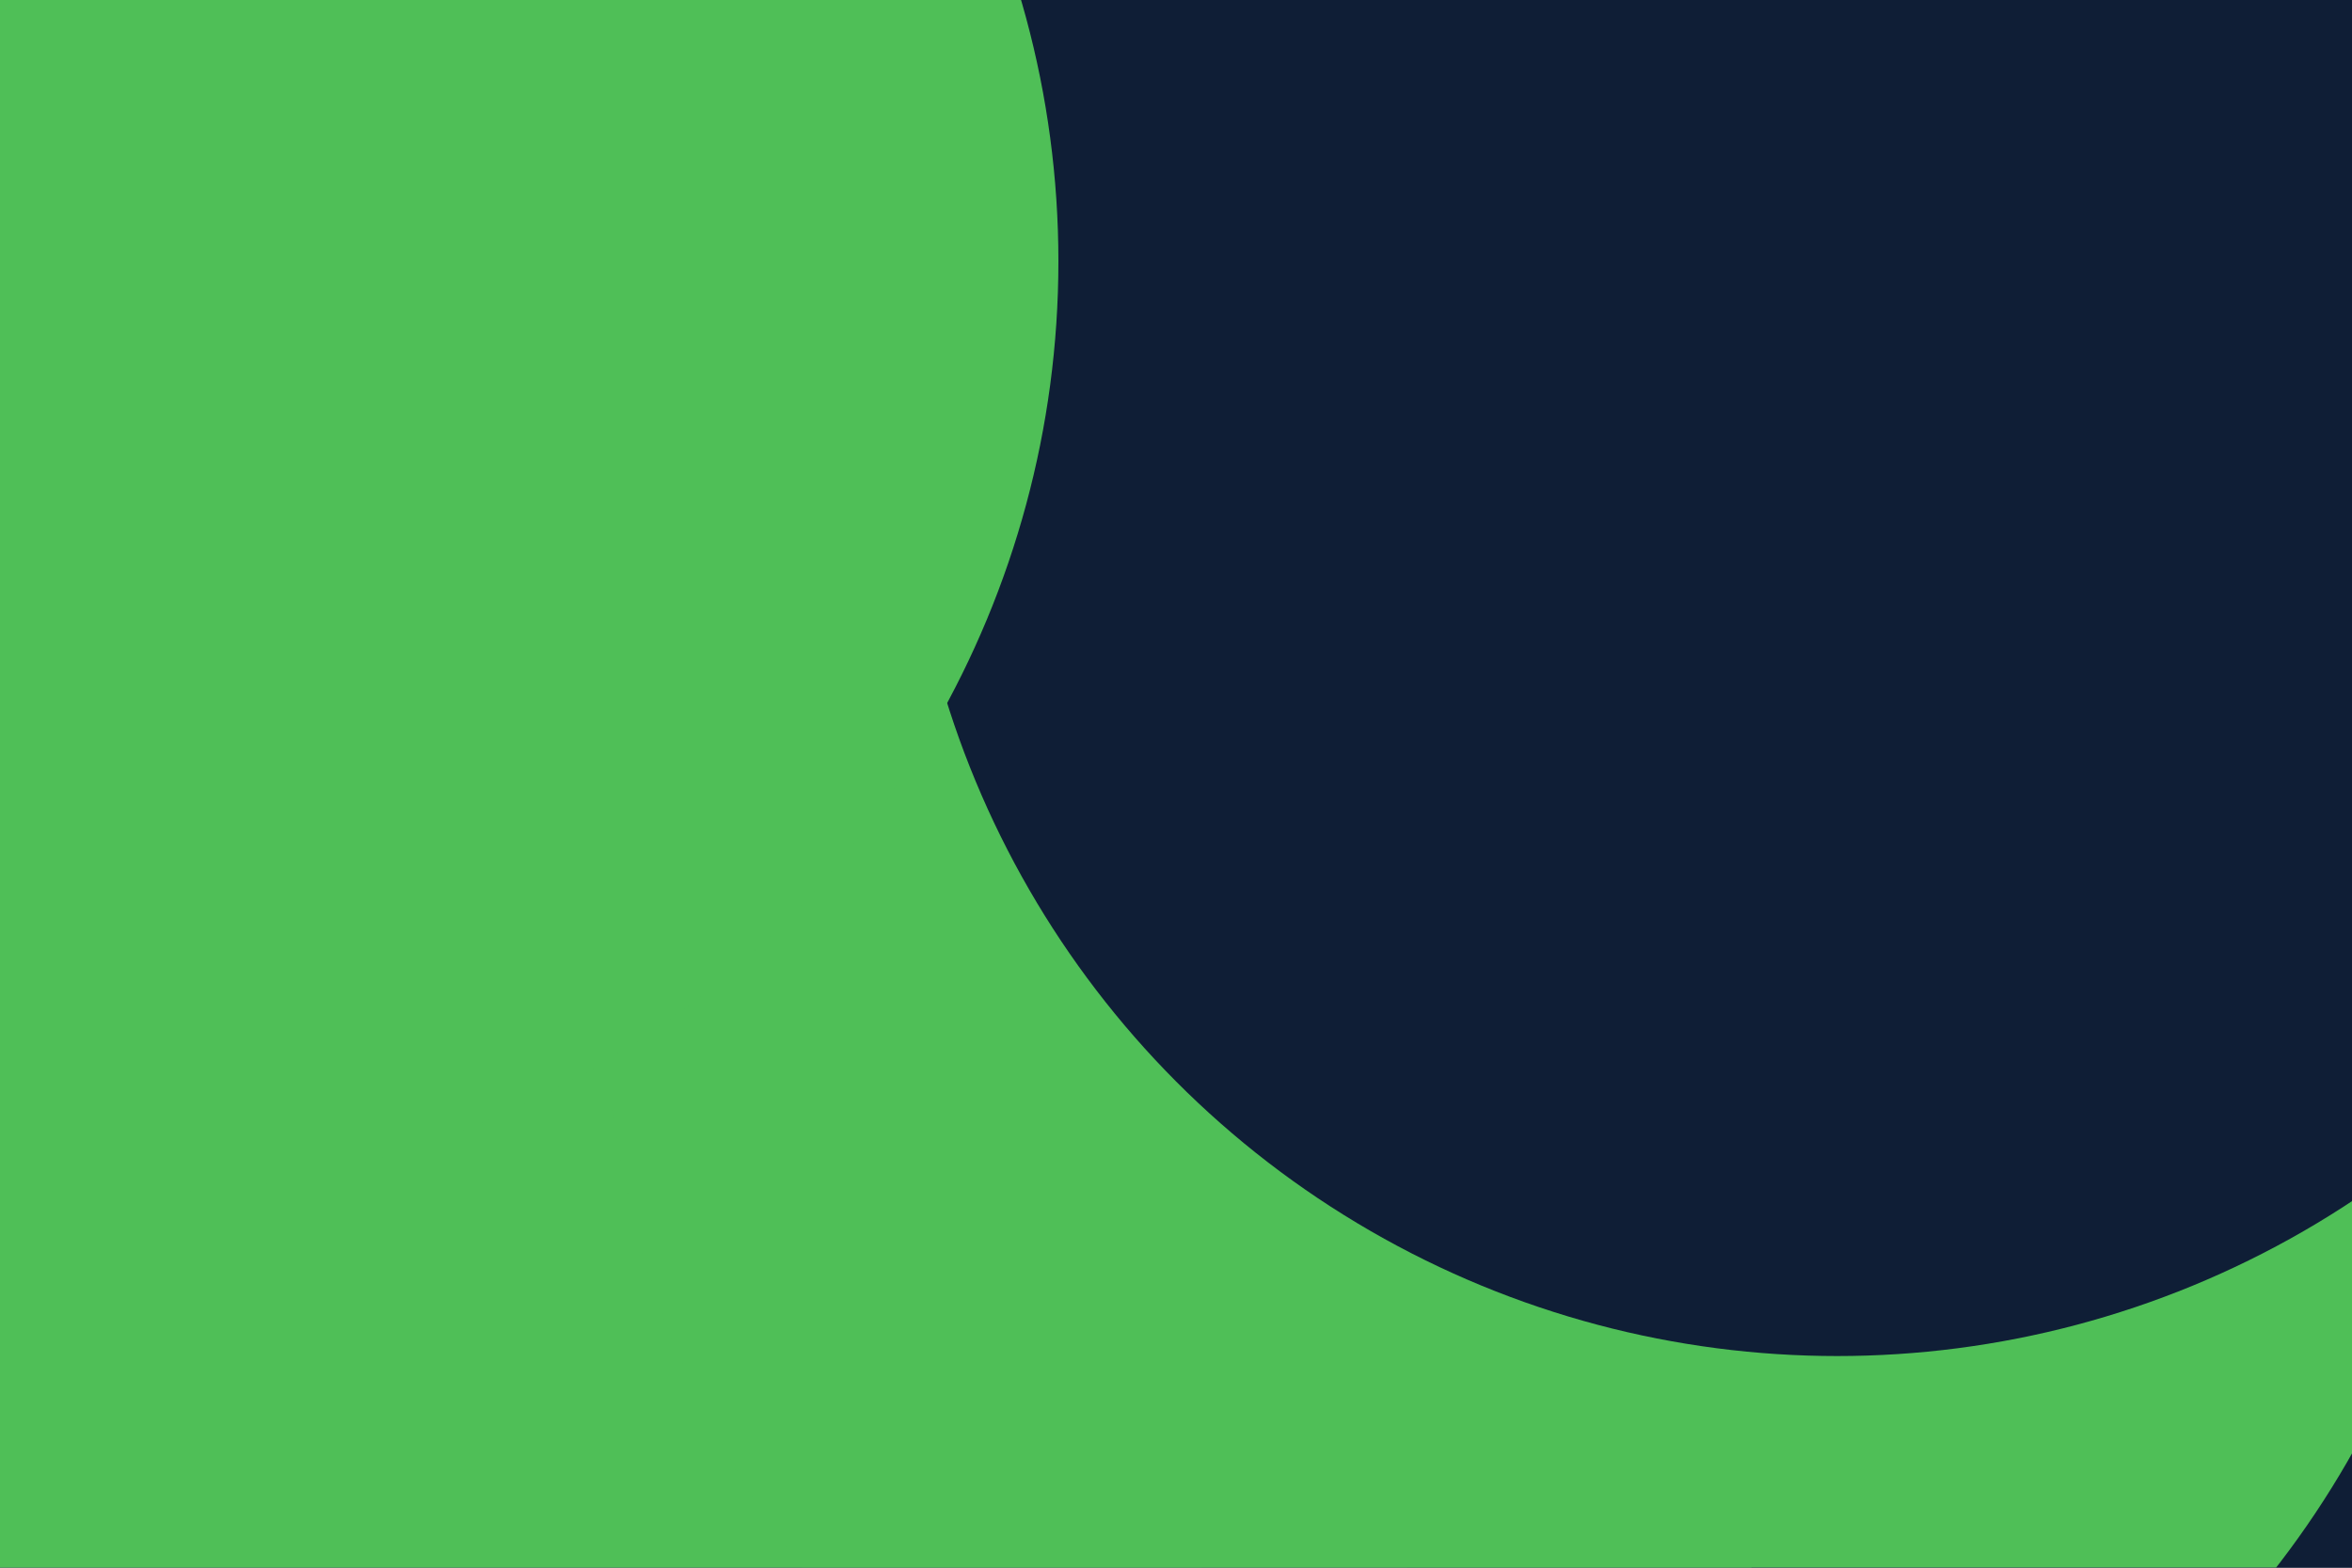<svg id="visual" viewBox="0 0 900 600" width="900" height="600" xmlns="http://www.w3.org/2000/svg" xmlns:xlink="http://www.w3.org/1999/xlink" version="1.1"><defs><filter id="blur1" x="-10%" y="-10%" width="120%" height="120%"><feFlood flood-opacity="0" result="BackgroundImageFix"></feFlood><feBlend mode="normal" in="SourceGraphic" in2="BackgroundImageFix" result="shape"></feBlend><feGaussianBlur stdDeviation="161" result="effect1_foregroundBlur"></feGaussianBlur></filter></defs><rect width="900" height="600" fill="#0f1e36"></rect><g filter="url(#blur1)"><circle cx="112" cy="519" fill="#4fbf57" r="357"></circle><circle cx="892" cy="551" fill="#0f1e36" r="357"></circle><circle cx="315" cy="564" fill="#4fbf57" r="357"></circle><circle cx="589" cy="381" fill="#4fbf57" r="357"></circle><circle cx="703" cy="162" fill="#0f1e36" r="357"></circle><circle cx="48" cy="100" fill="#4fbf57" r="357"></circle></g></svg>